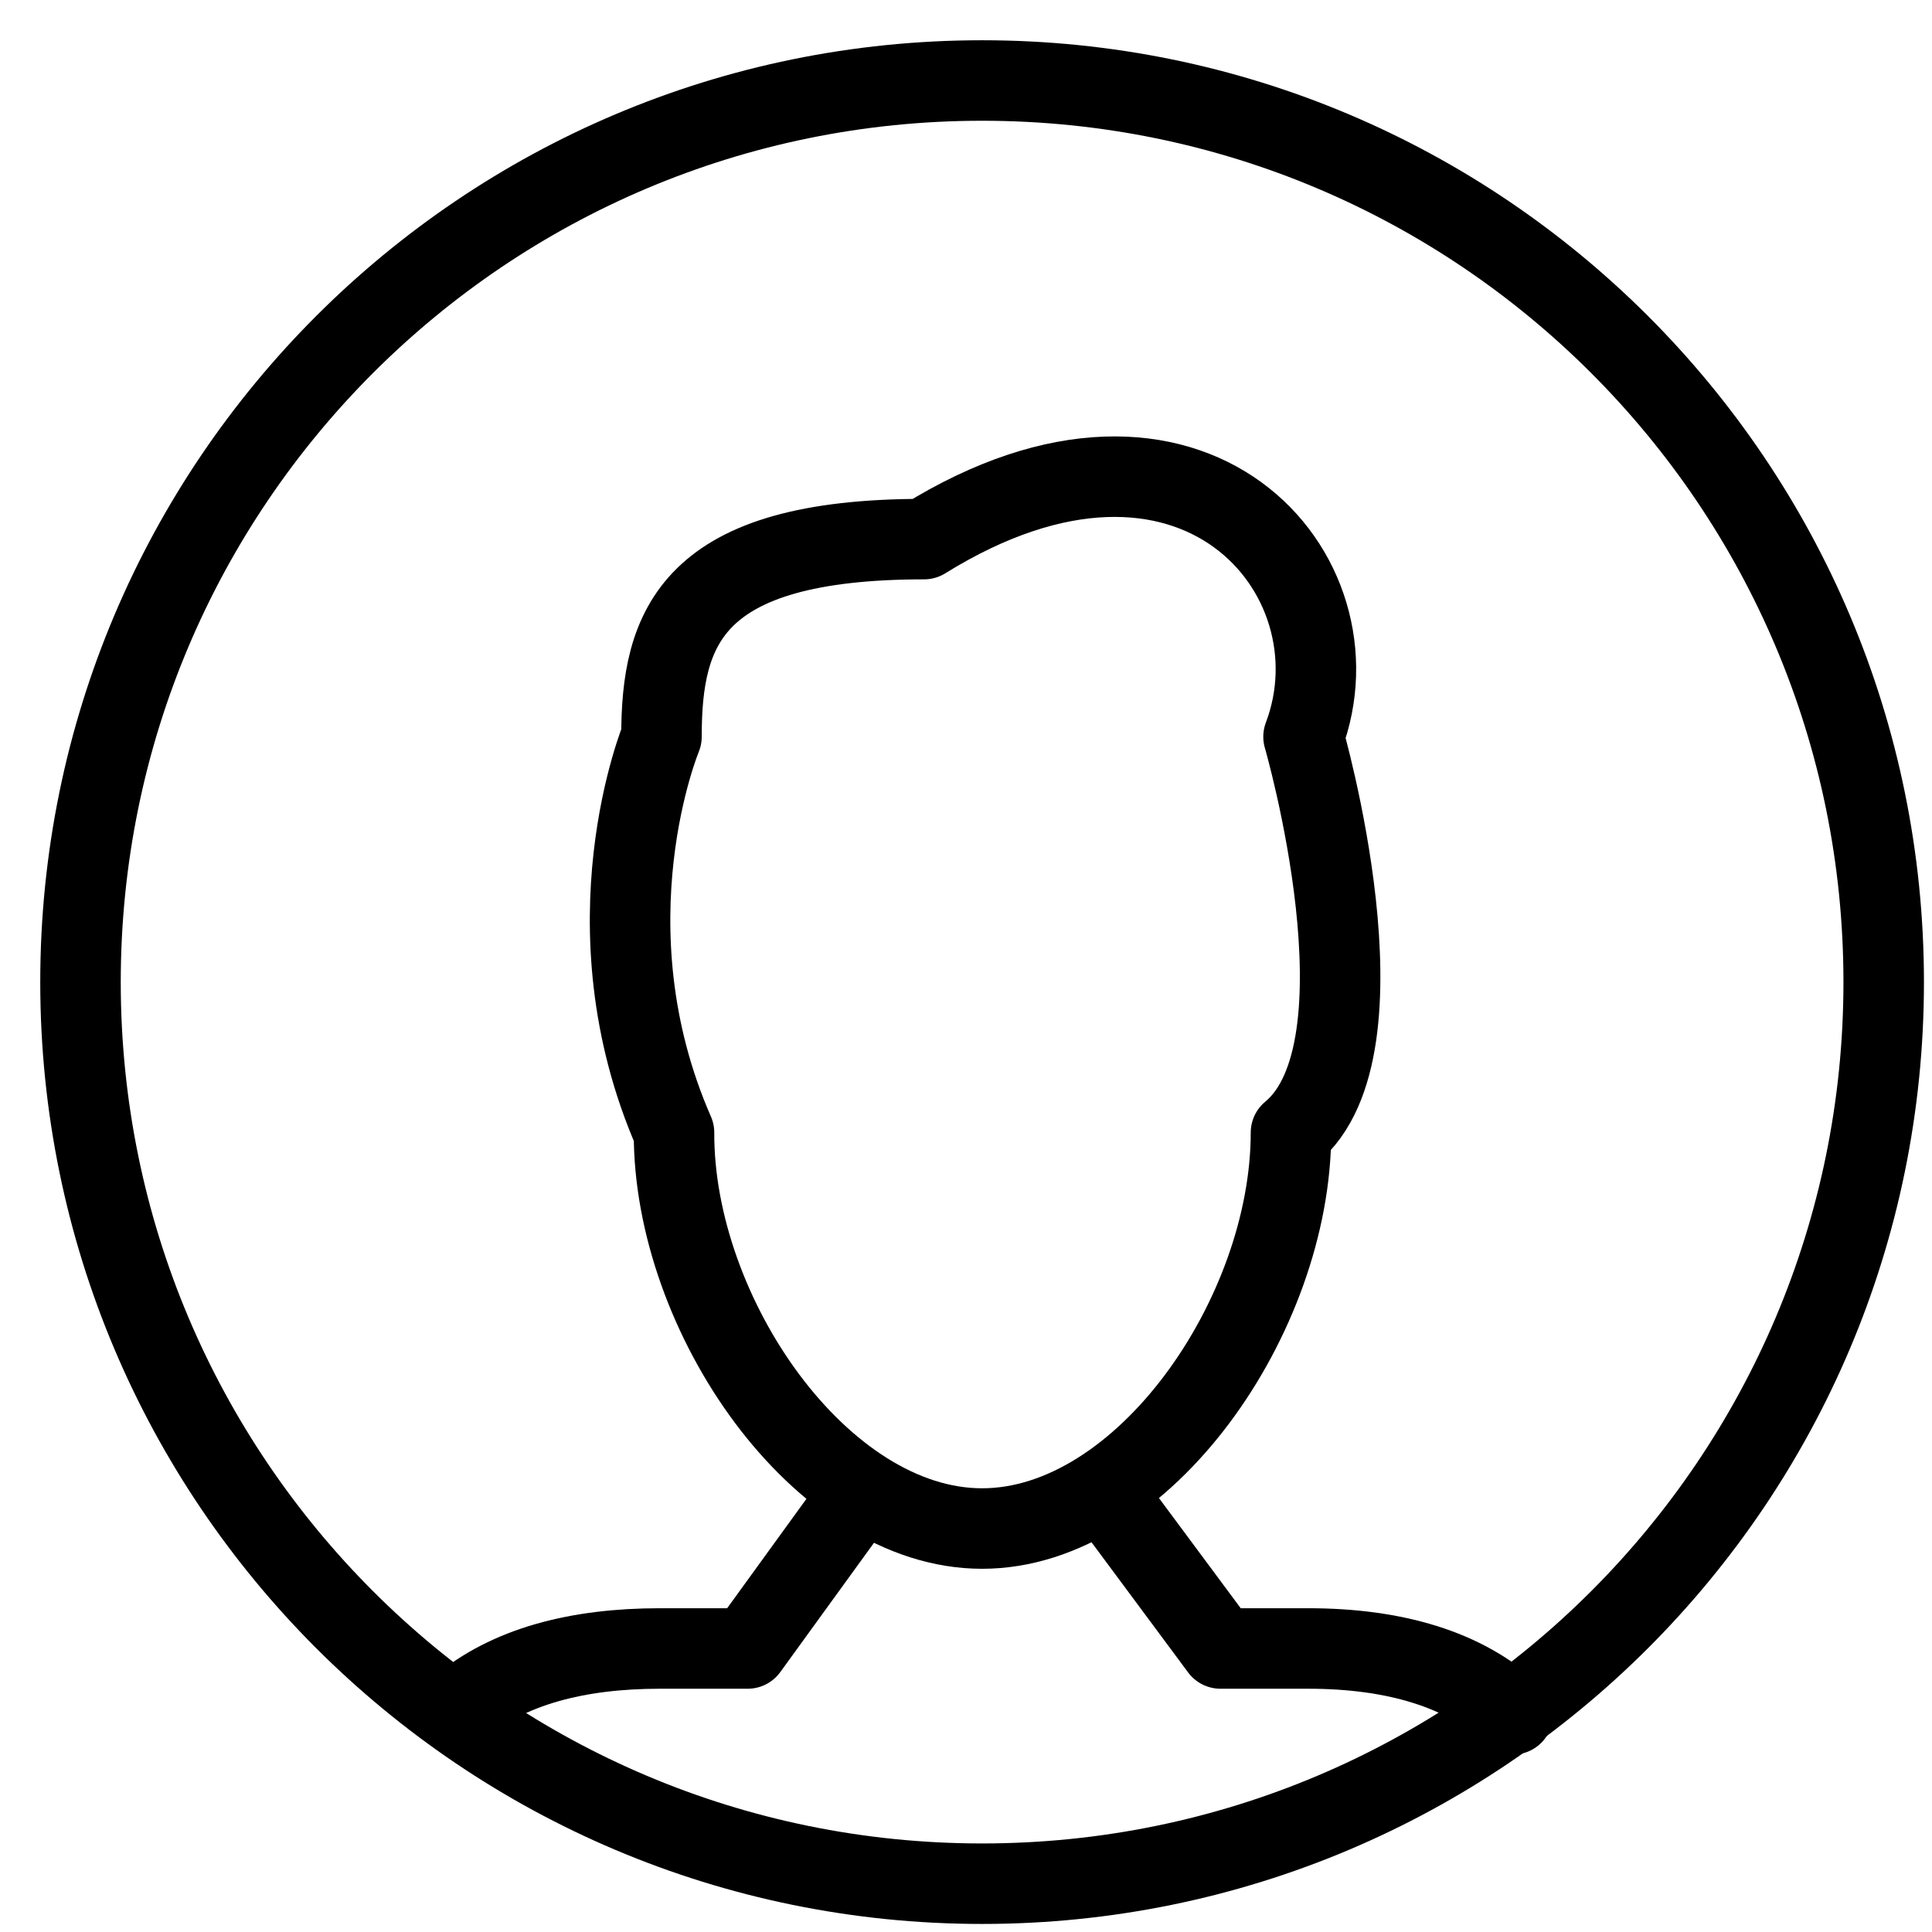 <svg width="24" height="24" viewBox="0 0 24 24" fill="none" xmlns="http://www.w3.org/2000/svg">
<path d="M5.704 21.218C6.308 20.702 7.175 20.478 8.197 20.478H9.288L10.544 18.745" stroke="black" stroke-miterlimit="10" stroke-linecap="round" stroke-linejoin="round"/>
<path d="M18.793 21.296C18.199 20.732 17.313 20.478 16.251 20.478H15.161L13.875 18.745" stroke="black" stroke-miterlimit="10" stroke-linecap="round" stroke-linejoin="round"/>
<path d="M12.2 18.988C14.206 18.988 16.037 16.339 16.037 14.07C17.313 13.018 16.193 9.152 16.193 9.152C16.953 7.145 14.82 4.623 11.479 6.697C8.577 6.697 8.217 7.798 8.217 9.152C8.217 9.152 7.243 11.489 8.373 14.07C8.363 16.329 10.194 18.988 12.2 18.988Z" stroke="black" stroke-miterlimit="10" stroke-linecap="round" stroke-linejoin="round"/>
<path d="M12.2 23.4C18.386 23.4 23.4 18.386 23.4 12.2C23.4 6.014 18.386 1 12.2 1C6.014 1 1 6.014 1 12.2C1 18.386 6.014 23.4 12.2 23.4Z" stroke="black" stroke-miterlimit="10" stroke-linecap="round" stroke-linejoin="round"/>
</svg>

